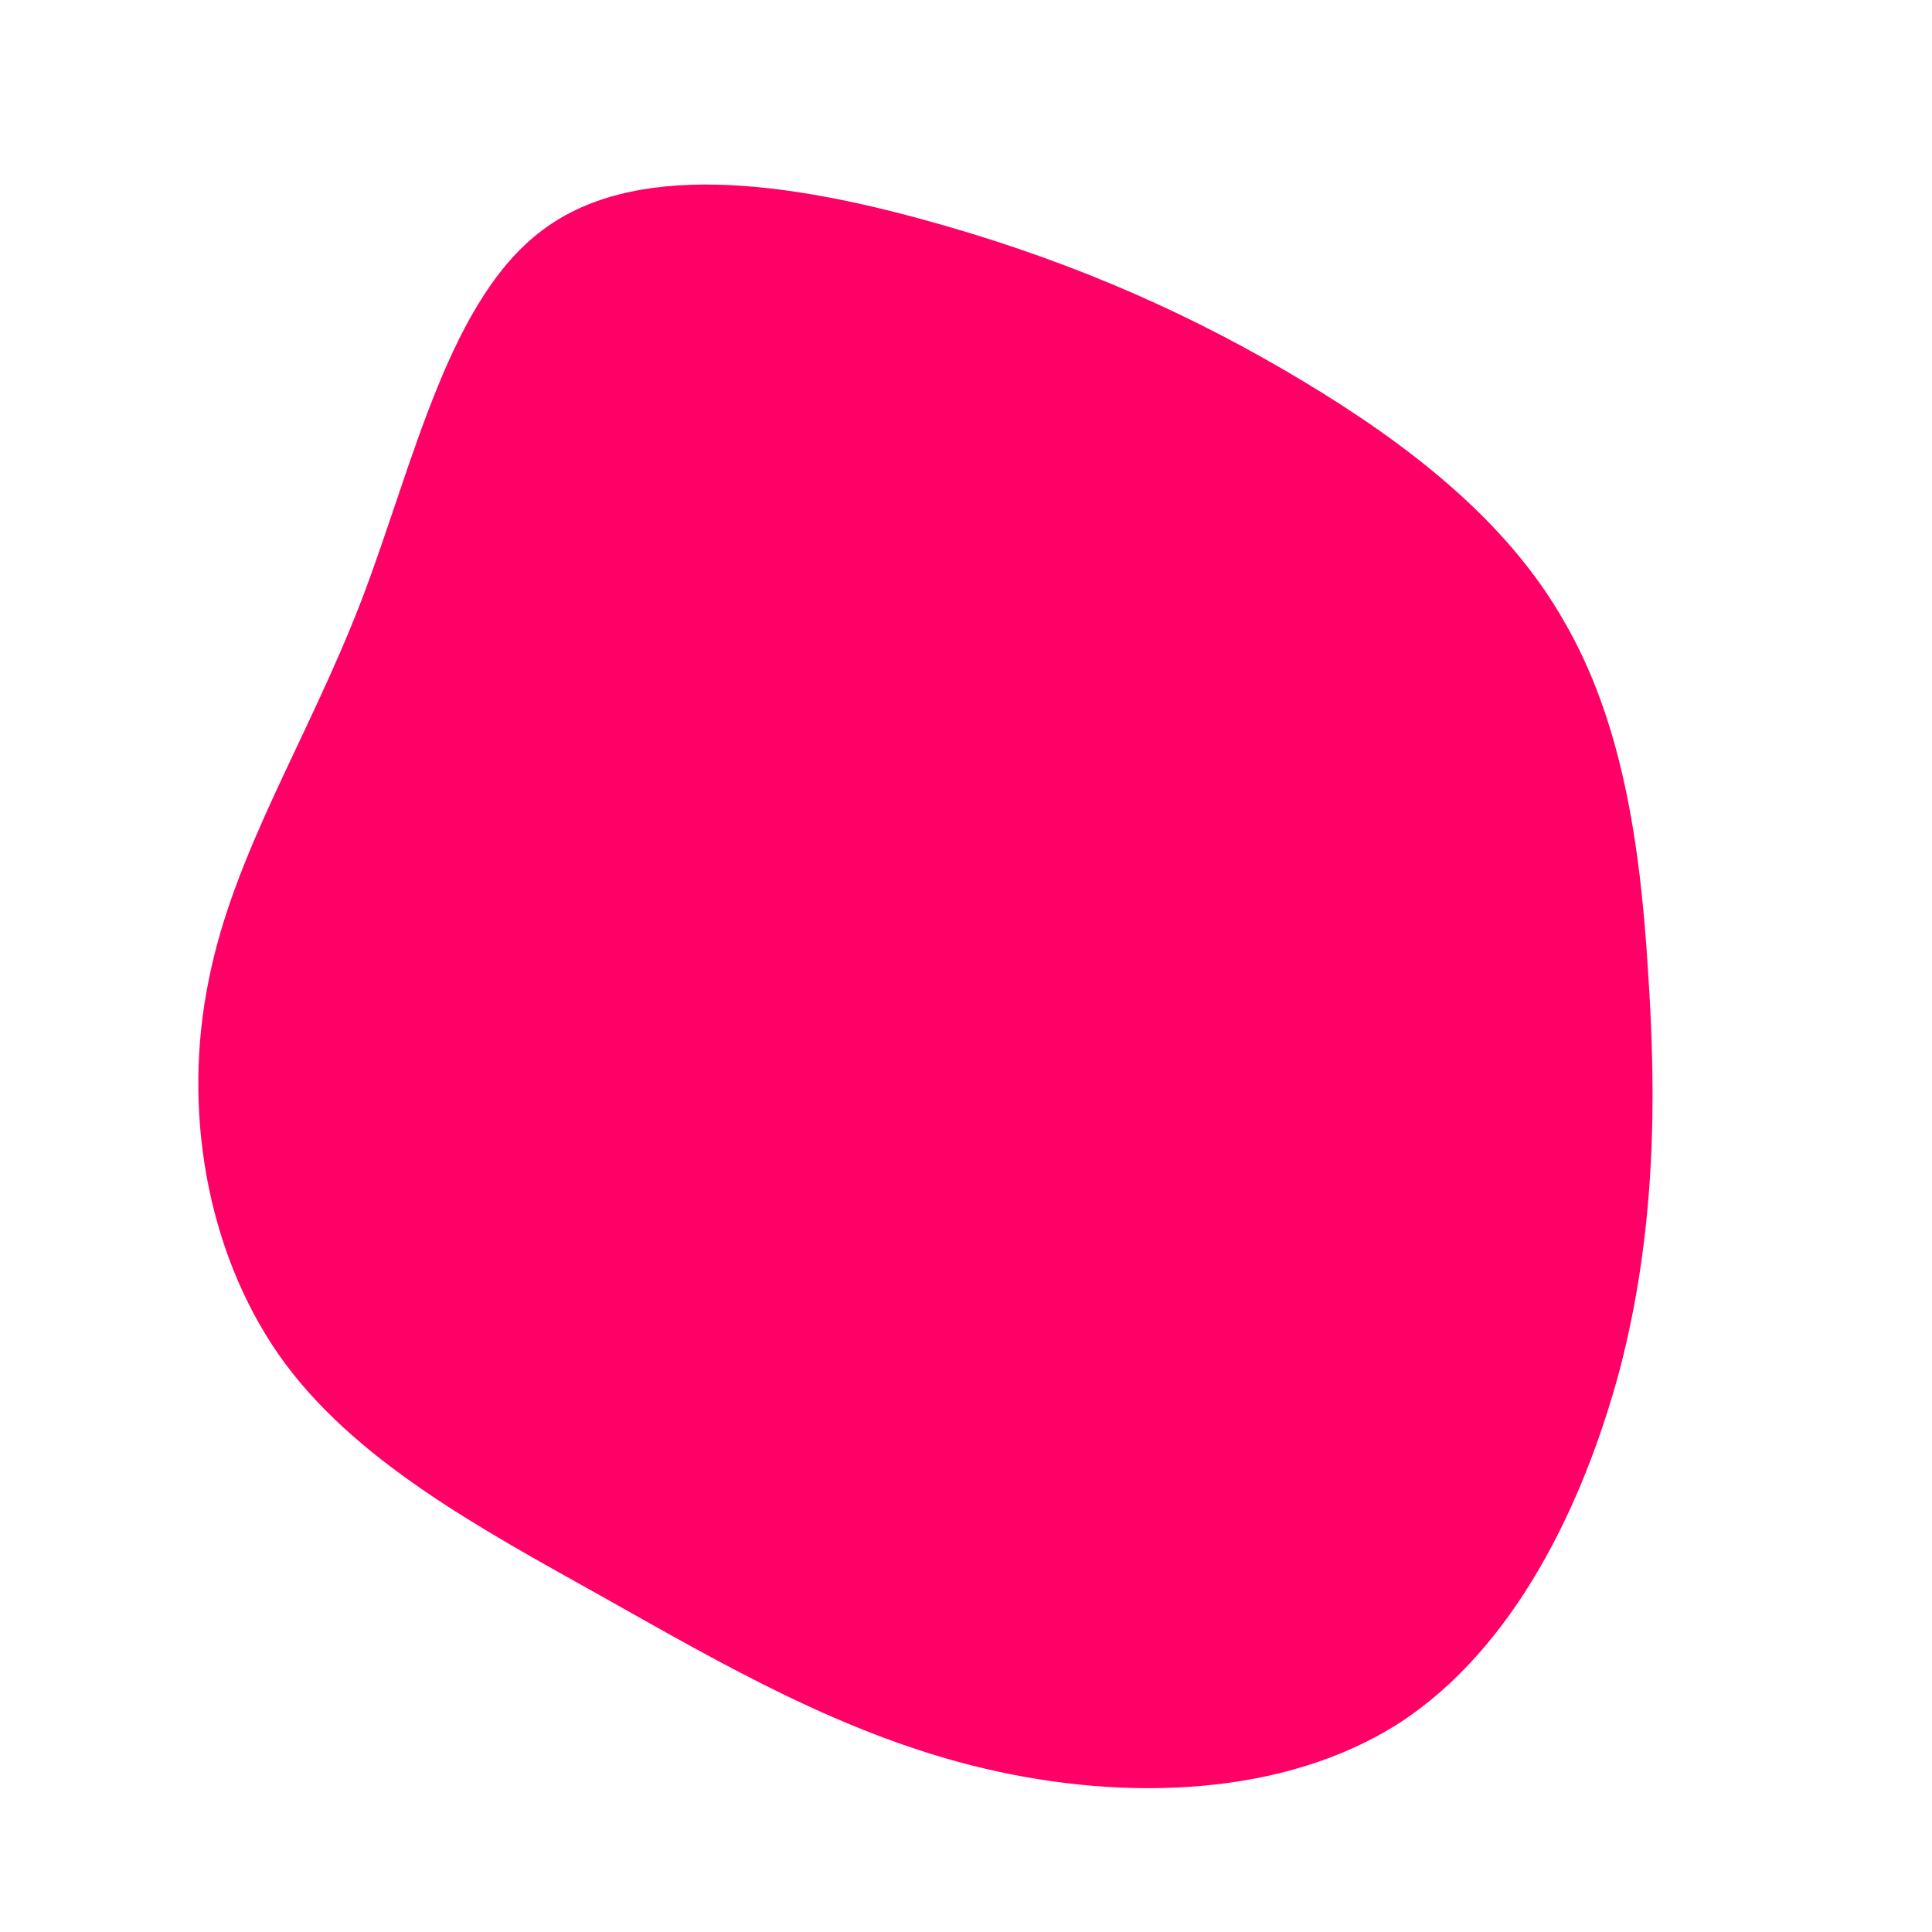<?xml version="1.0" standalone="no"?>
<svg viewBox="0 0 200 200" xmlns="http://www.w3.org/2000/svg">
  <path fill="#FF0066" d="M34.8,-60.6C45.8,-54,56,-46.1,61.9,-35.7C67.9,-25.4,69.8,-12.7,70.6,0.5C71.5,13.7,71.4,27.4,67.7,41.7C63.9,55.9,56.7,70.7,44.8,78.4C32.9,86,16.5,86.5,2,83.1C-12.5,79.7,-25,72.4,-37.8,65.2C-50.5,58.1,-63.5,51.1,-71.1,40.3C-78.7,29.4,-81.1,14.7,-78.4,1.5C-75.8,-11.7,-68.2,-23.3,-62.6,-37.8C-57.1,-52.2,-53.5,-69.4,-43.4,-76.5C-33.3,-83.7,-16.7,-80.8,-2.4,-76.7C11.9,-72.6,23.8,-67.2,34.8,-60.6Z" transform="translate(100 100)" />
</svg>
